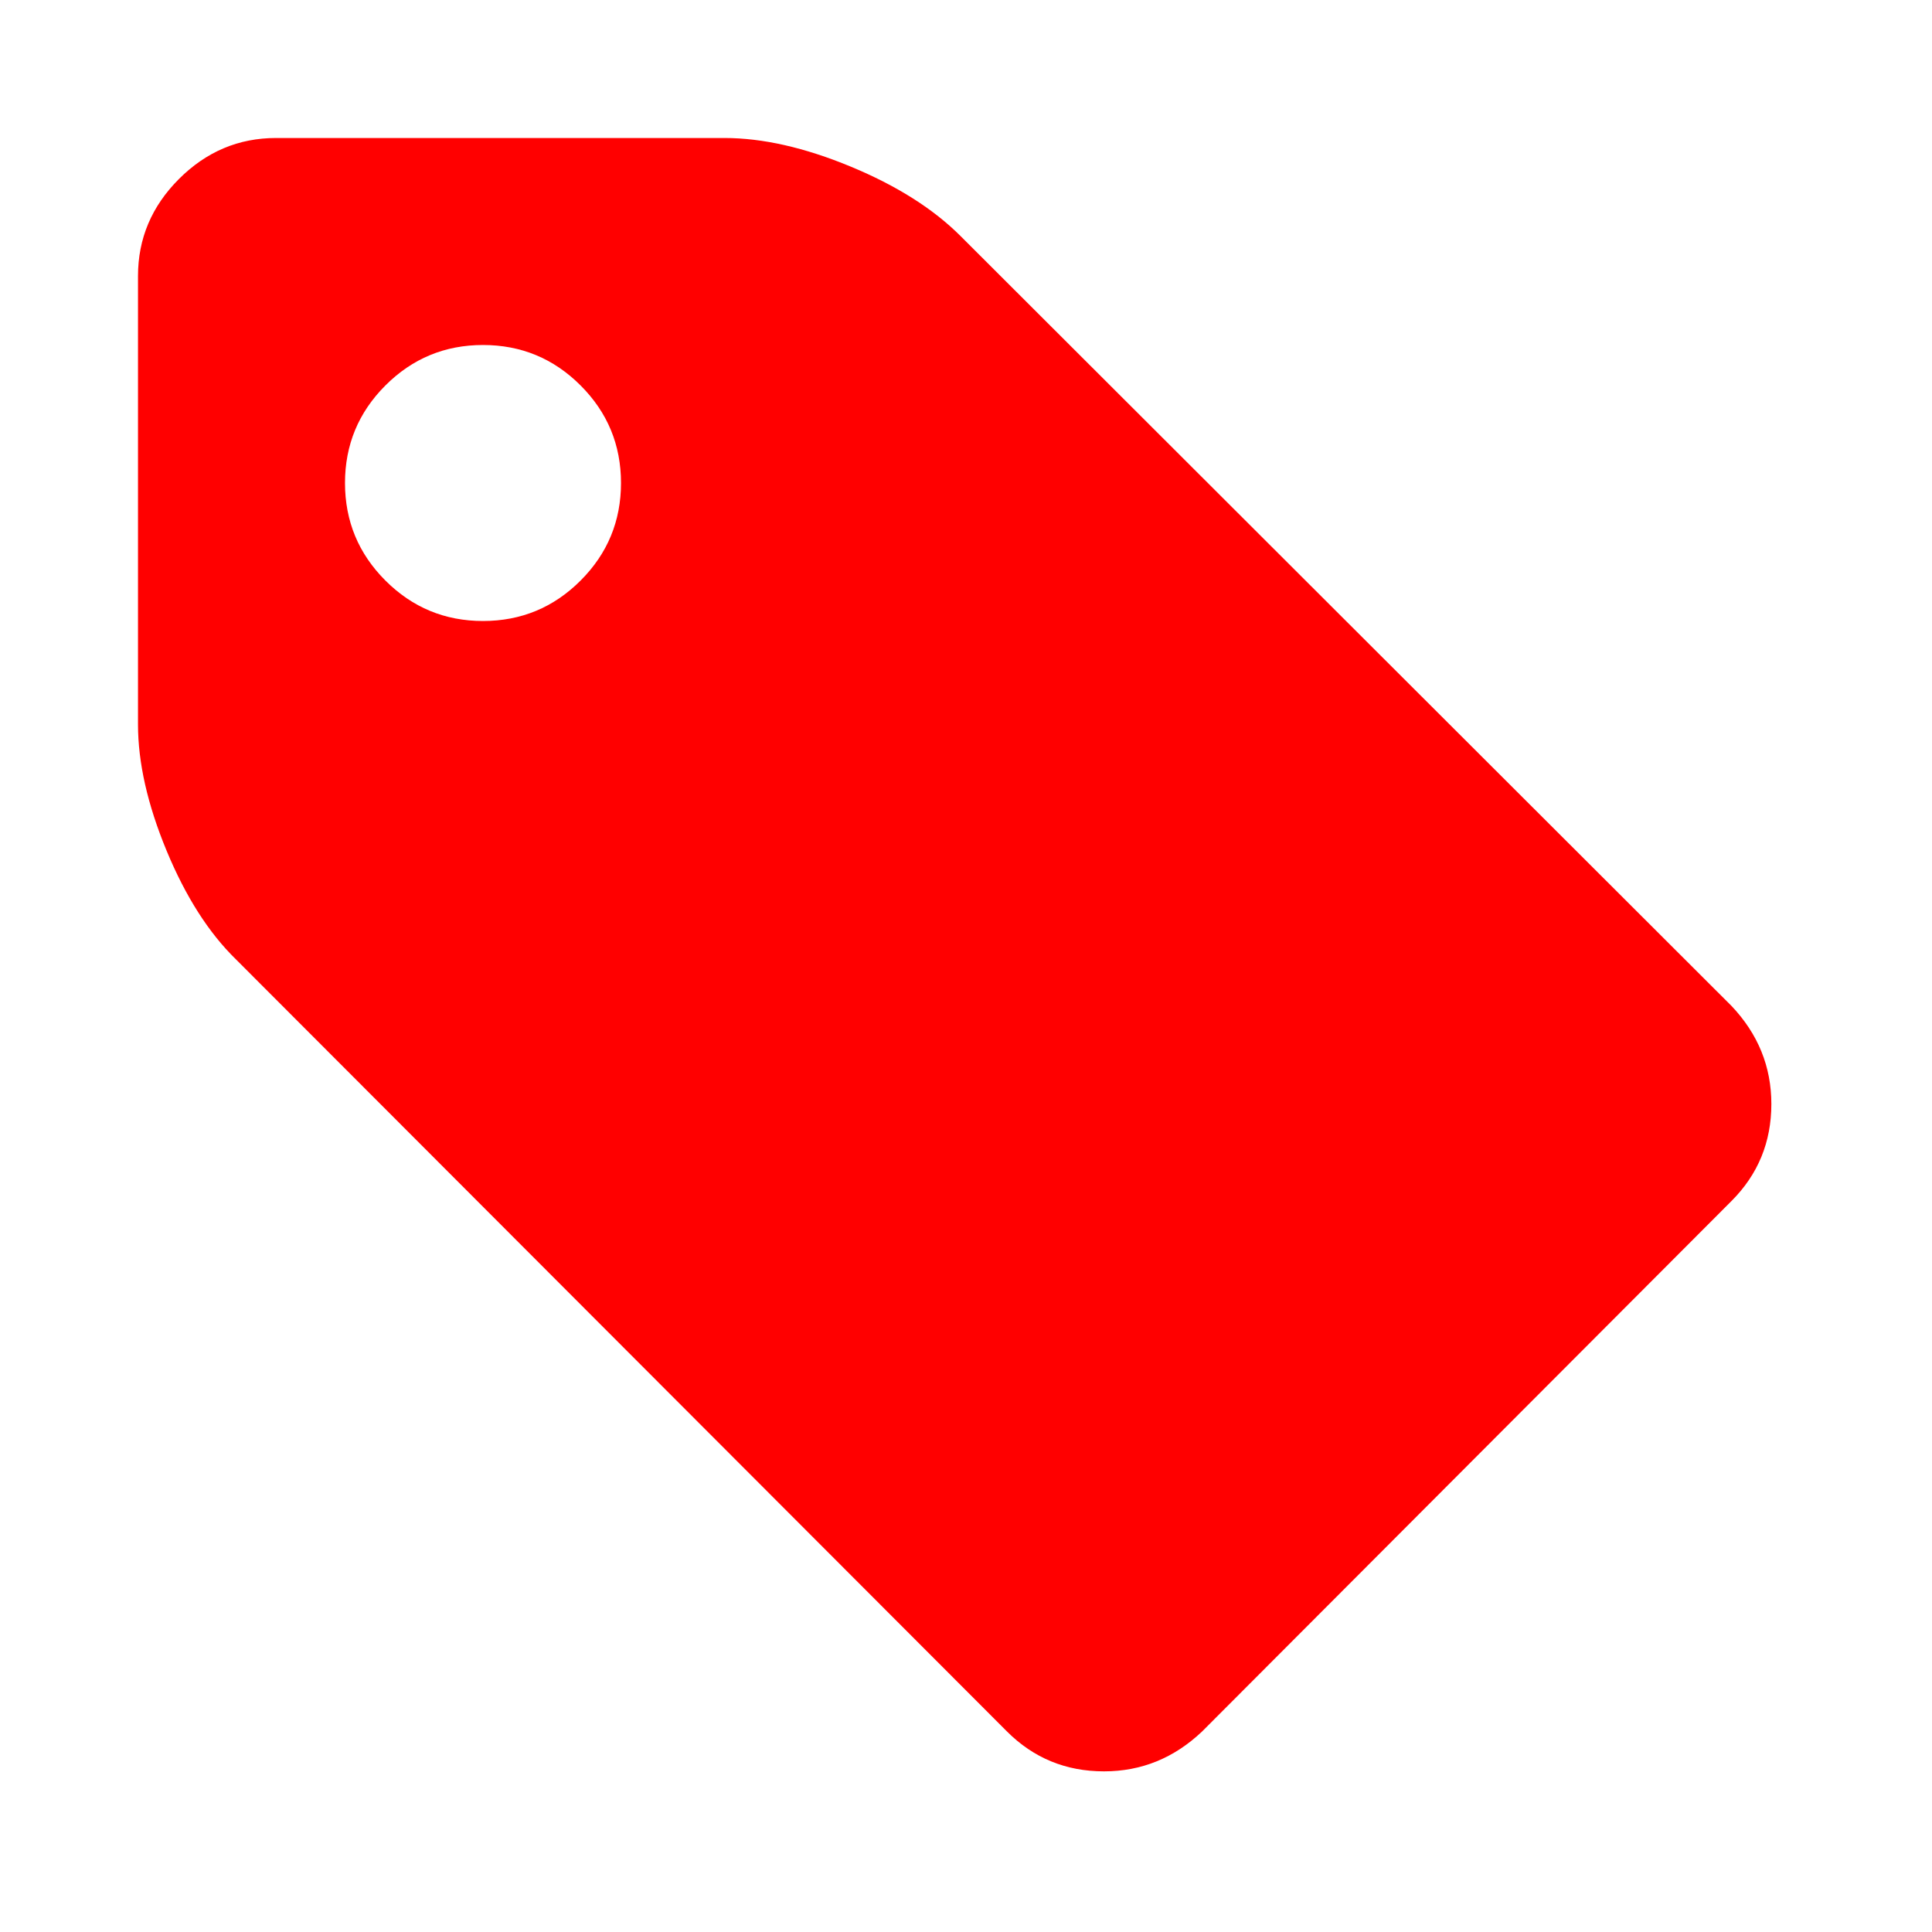 <svg width="1792" height="1792" viewBox="0 0 1792 1792" xmlns="http://www.w3.org/2000/svg"><path d="M576 448q0-53-37.5-90.5t-90.5-37.5-90.5 37.5-37.5 90.5 37.5 90.5 90.5 37.5 90.5-37.5 37.5-90.5zm1067 576q0 53-37 90l-491 492q-39 37-91 37-53 0-90-37l-715-716q-38-37-64.5-101t-26.5-117v-416q0-52 38-90t90-38h416q53 0 117 26.5t102 64.5l715 714q37 39 37 91z" fill="#f00"/></svg>